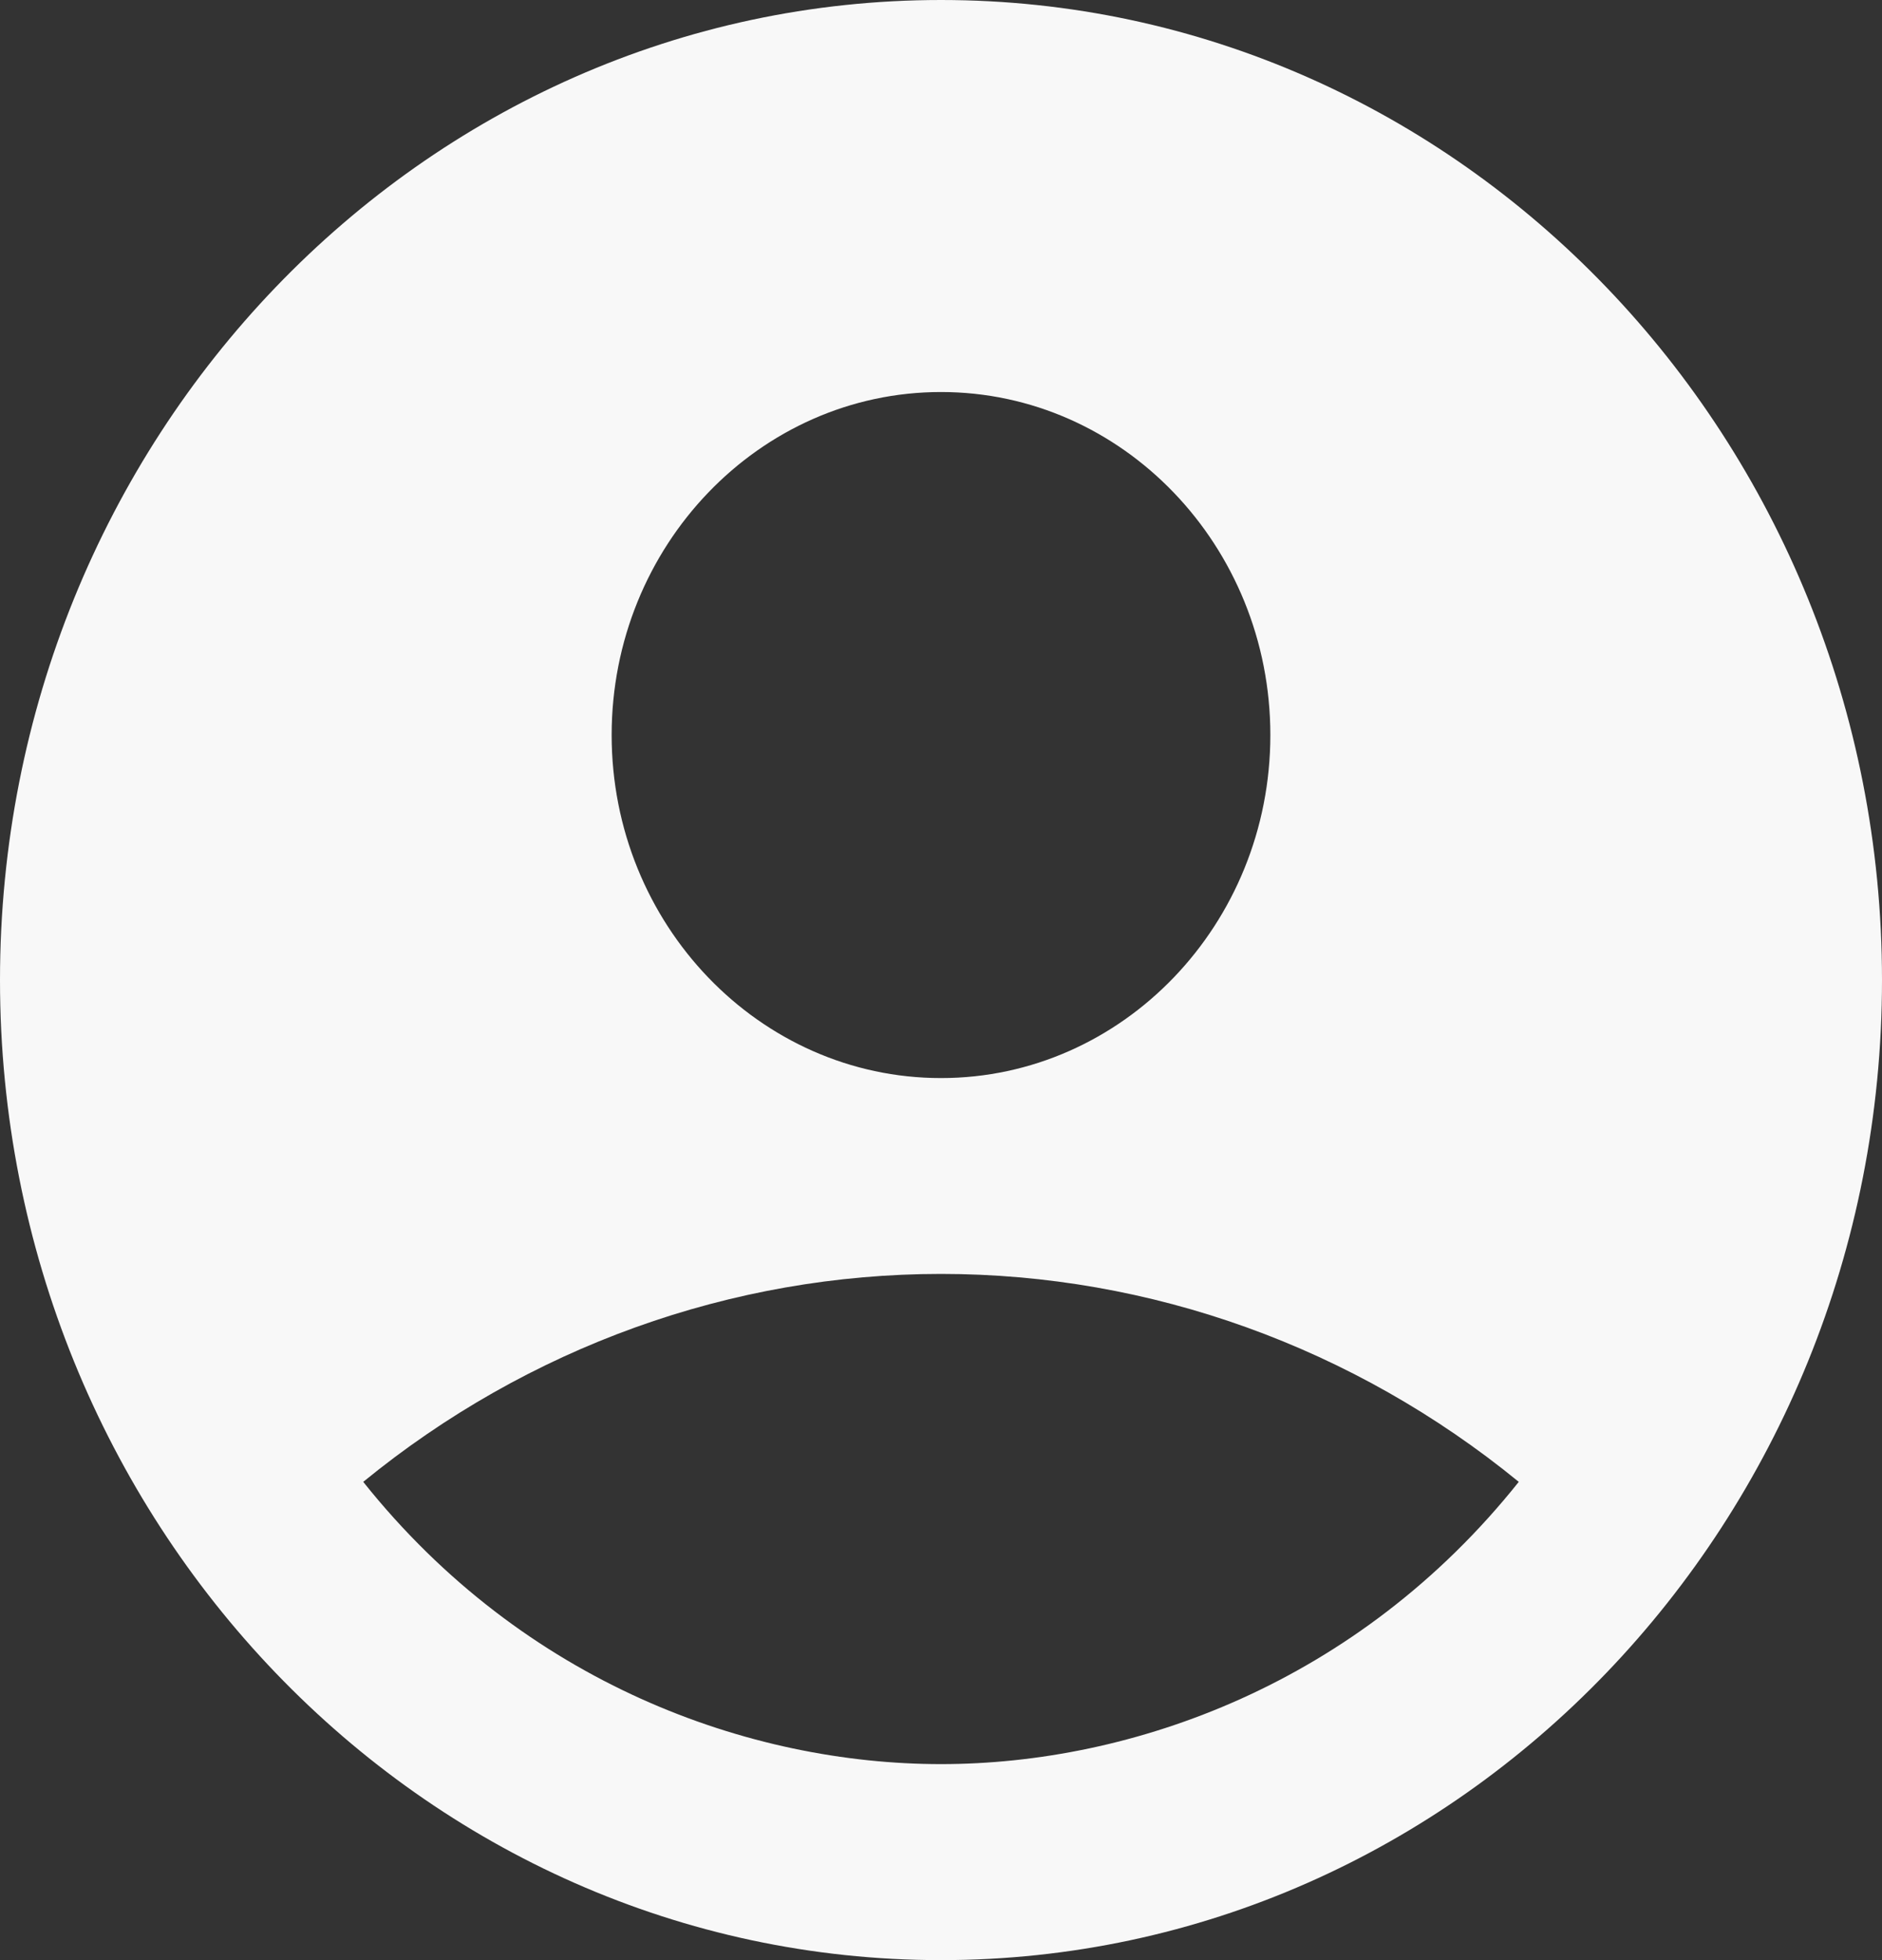 <svg width="24" height="25" viewBox="0 0 24 25" fill="none" xmlns="http://www.w3.org/2000/svg">
<rect x="0" y="0" width="24" height="25" fill="#333333" stroke="none"/>
<path d="M12 0C5.376 0 0 5.6 0 12.5C0 19.4 5.376 25 12 25C18.624 25 24 19.4 24 12.5C24 5.6 18.624 0 12 0ZM12 5C14.316 5 16.2 6.963 16.2 9.375C16.2 11.787 14.316 13.75 12 13.75C9.684 13.75 7.8 11.787 7.8 9.375C7.8 6.963 9.684 5 12 5ZM12 22.5C9.564 22.5 6.684 21.475 4.632 18.9C6.734 17.182 9.328 16.248 12 16.248C14.672 16.248 17.266 17.182 19.368 18.9C17.316 21.475 14.436 22.5 12 22.5Z" fill="#F8F8F8"/>
</svg>
